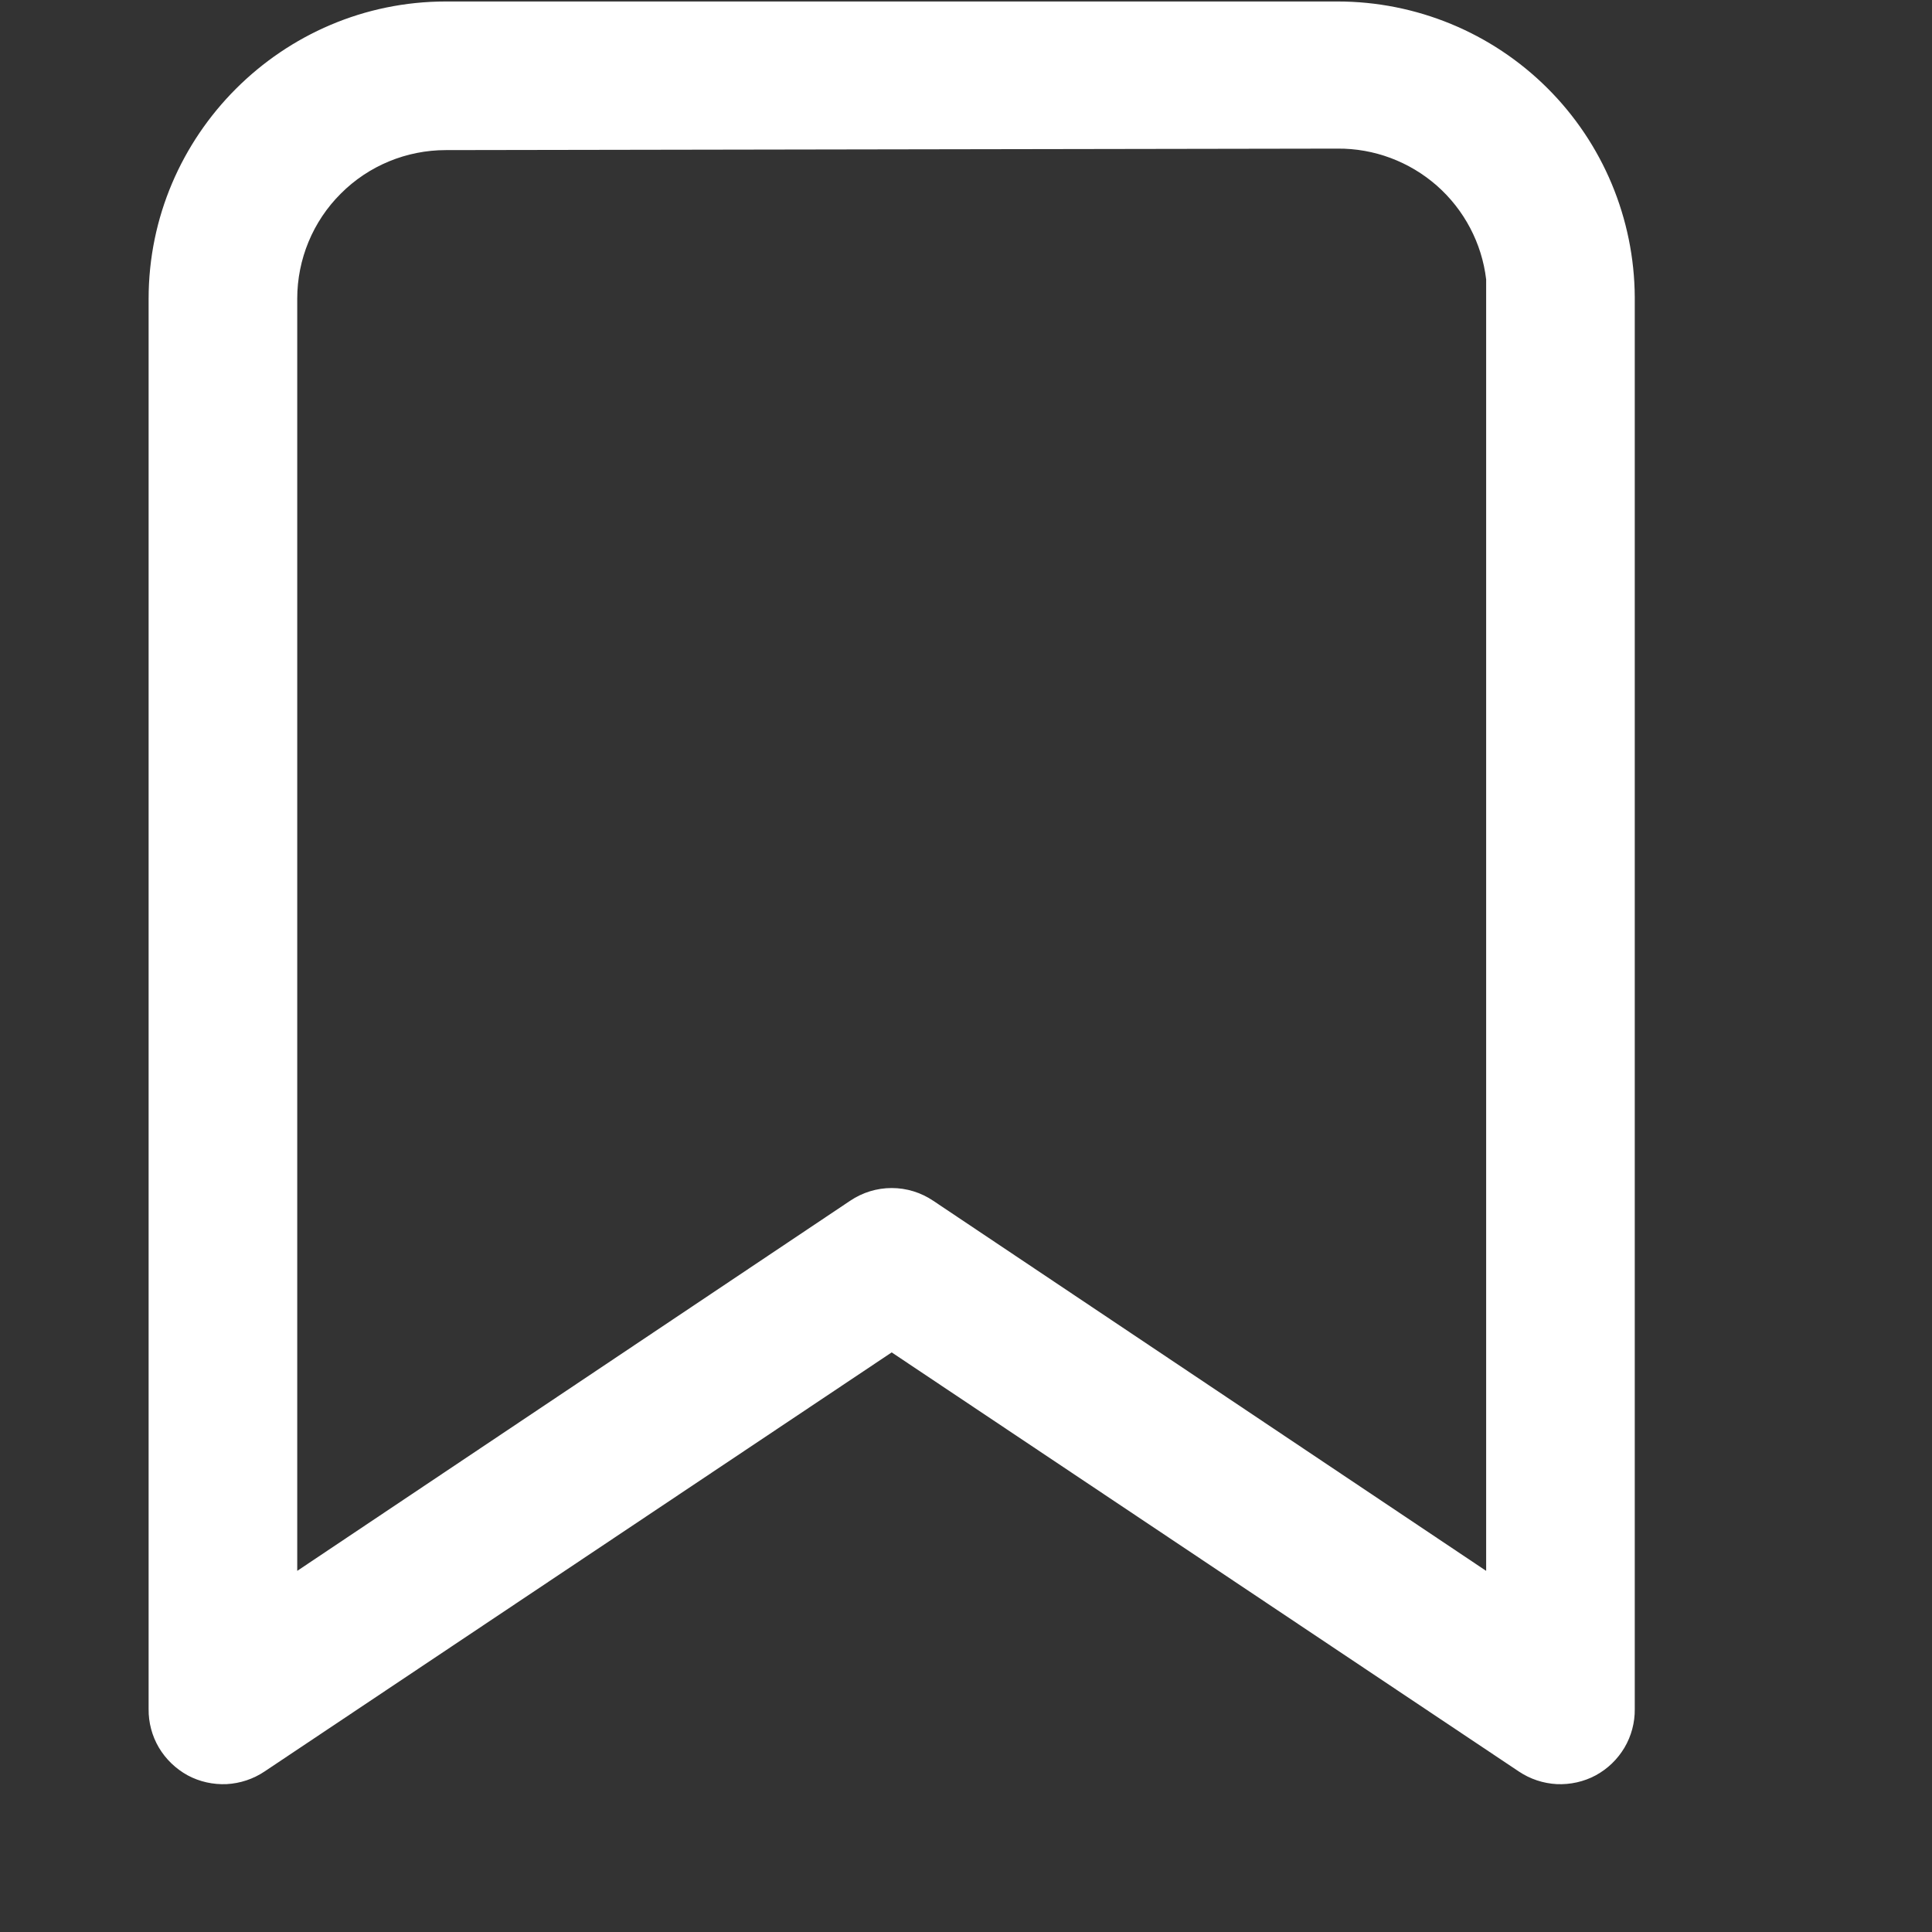 <svg width="13" height="13" viewBox="0 0 13 13" fill="none" xmlns="http://www.w3.org/2000/svg">
<rect x="0" y="0" width="13" height="13" fill="#333333" stroke="none"/>
<path d="M1.78 11.92C1.704 11.971 1.616 12 1.525 12.005C1.434 12.009 1.343 11.989 1.263 11.946C1.183 11.902 1.116 11.838 1.069 11.759C1.023 11.681 0.999 11.591 1 11.5V2.01C1 0.91 1.9 0.01 3 0.01H9C9.529 0.01 10.036 0.219 10.411 0.592C10.786 0.965 10.997 1.471 11 2V11.5C11.001 11.591 10.977 11.681 10.931 11.759C10.884 11.838 10.818 11.902 10.737 11.946C10.657 11.989 10.566 12.009 10.475 12.005C10.384 12 10.296 11.971 10.22 11.92L6 9.1L1.78 11.92ZM10 2V1.88C9.971 1.636 9.852 1.411 9.668 1.249C9.483 1.087 9.246 0.998 9 1L3 1.01C2.735 1.01 2.48 1.115 2.293 1.303C2.105 1.49 2 1.745 2 2.01V10.57L5.72 8.08C5.803 8.024 5.9 7.994 6 7.994C6.1 7.994 6.197 8.024 6.28 8.08L10 10.57V2Z" fill="white"/>
</svg>
